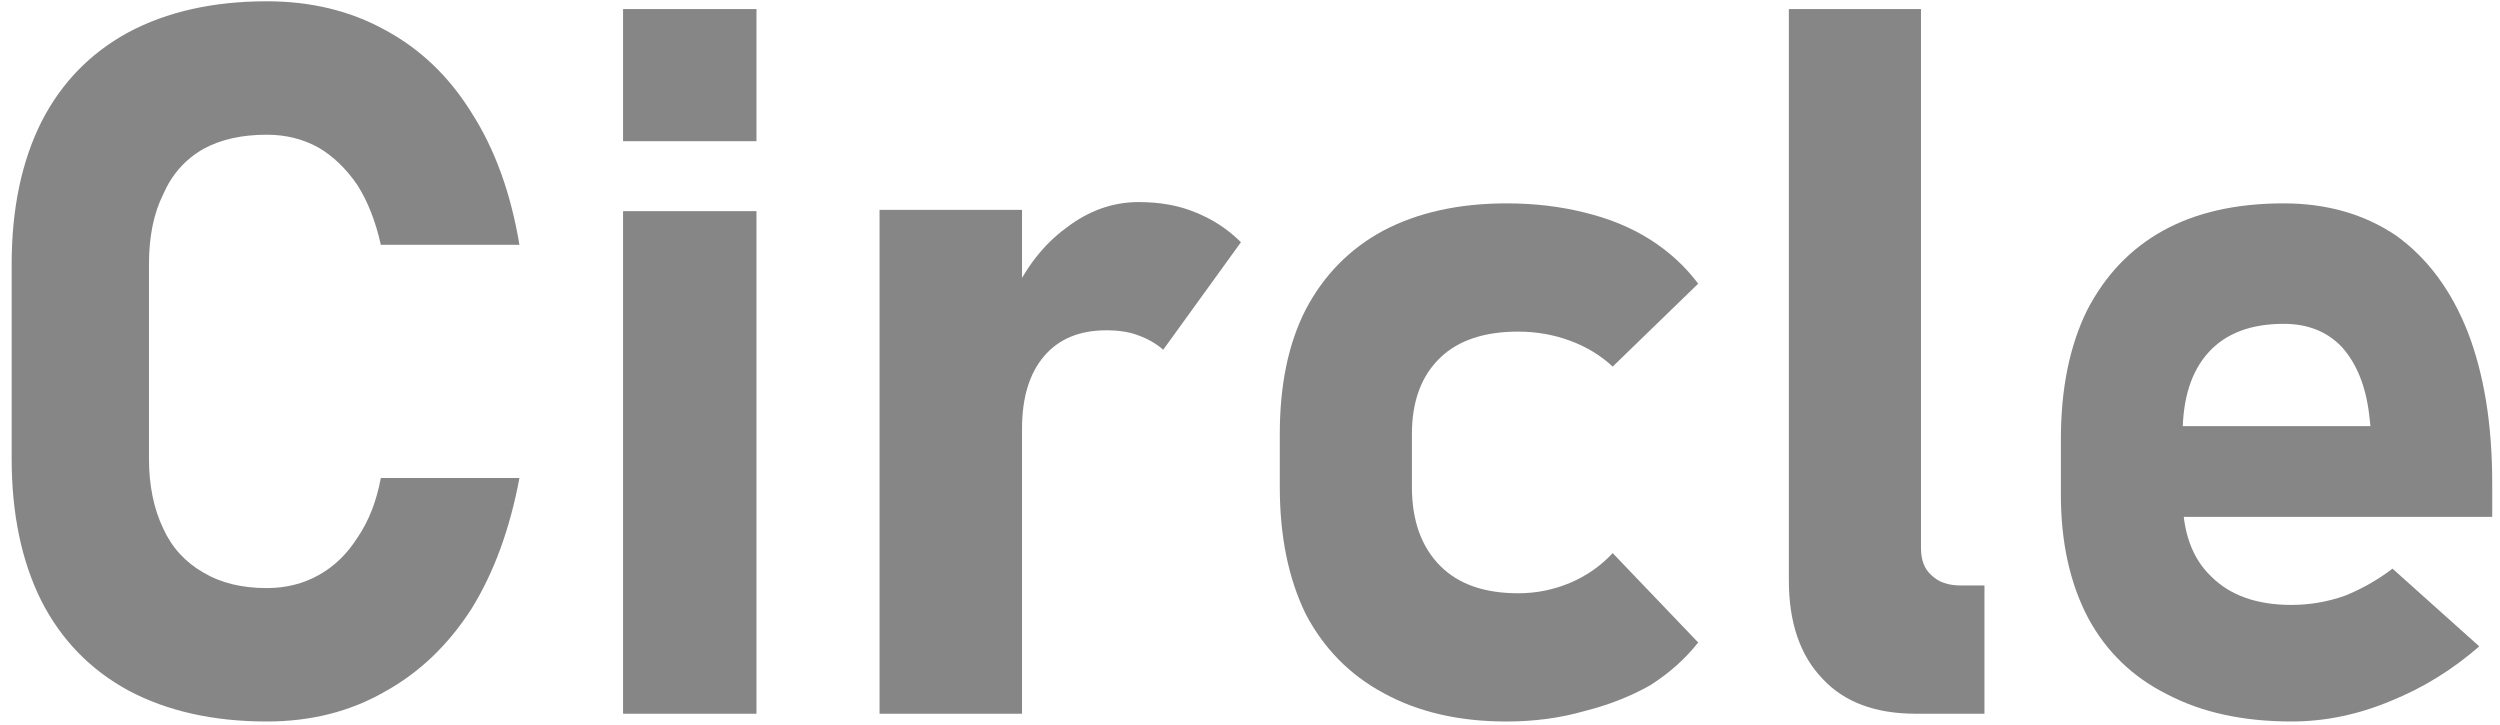 <svg version="1.2" xmlns="http://www.w3.org/2000/svg" viewBox="0 0 193 56" width="193" height="56"><style>.a{fill:#868686}</style><path class="a" d="m9.9 53.3q-4.4-2.4-6.7-6.9-2.3-4.6-2.3-11v-15q0-6.4 2.3-11 2.3-4.5 6.7-6.9 4.5-2.4 10.7-2.4 5.1 0 9.1 2.2 4.1 2.2 6.7 6.4 2.7 4.2 3.7 10.2h-10.7q-0.6-2.7-1.8-4.6-1.3-1.9-3-2.9-1.8-1-4-1-2.9 0-4.9 1.1-2.1 1.2-3.1 3.5-1.1 2.2-1.1 5.4v15q0 3.1 1.1 5.4 1 2.2 3.1 3.4 2 1.2 4.9 1.2 2.2 0 4-1 1.8-1 3-2.9 1.3-1.9 1.8-4.6h10.7q-1.1 5.9-3.7 10.1-2.7 4.2-6.7 6.4-4 2.3-9.1 2.3-6.2 0-10.7-2.4z"/><path class="a" d="m48.1 0.7h10.3v10.2h-10.3zm0 15.6h10.3v38.8h-10.3z"/><path class="a" d="m67.9 16.2h11v38.9h-11zm20 9.7q-1-0.4-2.5-0.4-3.1 0-4.8 2-1.7 2-1.7 5.6l-0.8-10.1q1.6-3.5 4.2-5.4 2.6-2 5.6-2 2.5 0 4.4 0.8 2 0.8 3.5 2.3l-6 8.3q-0.8-0.7-1.9-1.1z"/><path class="a" d="m106.8 53.5q-3.9-2.1-6-6.1-2-4.1-2-9.8v-4.1q0-5.7 2-9.6 2.1-4 6-6.1 4-2.1 9.5-2.1 3.2 0 6 0.7 2.9 0.7 5.1 2.1 2.2 1.4 3.7 3.4l-6.6 6.4q-1.4-1.3-3.3-2-1.9-0.7-4-0.7-3.9 0-6 2-2.2 2.1-2.2 5.9v4.1q0 3.9 2.2 6.1 2.1 2.1 6 2.1 2.1 0 4-0.8 1.9-0.8 3.3-2.3l6.6 6.9q-1.5 1.9-3.7 3.3-2.3 1.3-5.1 2-2.8 0.8-6 0.8-5.5 0-9.5-2.2z"/><path class="a" d="m148.3 42.3q0 1.4 0.8 2.1 0.8 0.8 2.3 0.8h1.8v9.9h-5.3q-4.7 0-7.2-2.7-2.6-2.7-2.6-7.6v-44.1h10.2z"/><path class="a" d="m167.3 53.6q-4-2-6.1-5.9-2.1-4-2.1-9.5v-4.3q0-5.8 2-9.9 2.1-4.1 5.9-6.2 3.8-2.1 9.3-2.1 5 0 8.7 2.5 3.6 2.6 5.5 7.4 1.9 4.9 1.9 11.7v2.6h-26.6v-7h17.2l-0.1-0.9q-0.4-3.3-2.1-5.2-1.7-1.8-4.5-1.8-3.8 0-5.8 2.2-2 2.2-2 6.3v4.9q0 4 2.2 6.1 2.2 2.2 6.2 2.2 2.1 0 4.1-0.7 2-0.8 3.7-2.1l6.7 6q-3.1 2.7-6.8 4.2-3.8 1.6-7.7 1.6-5.6 0-9.6-2.1z"/></svg>